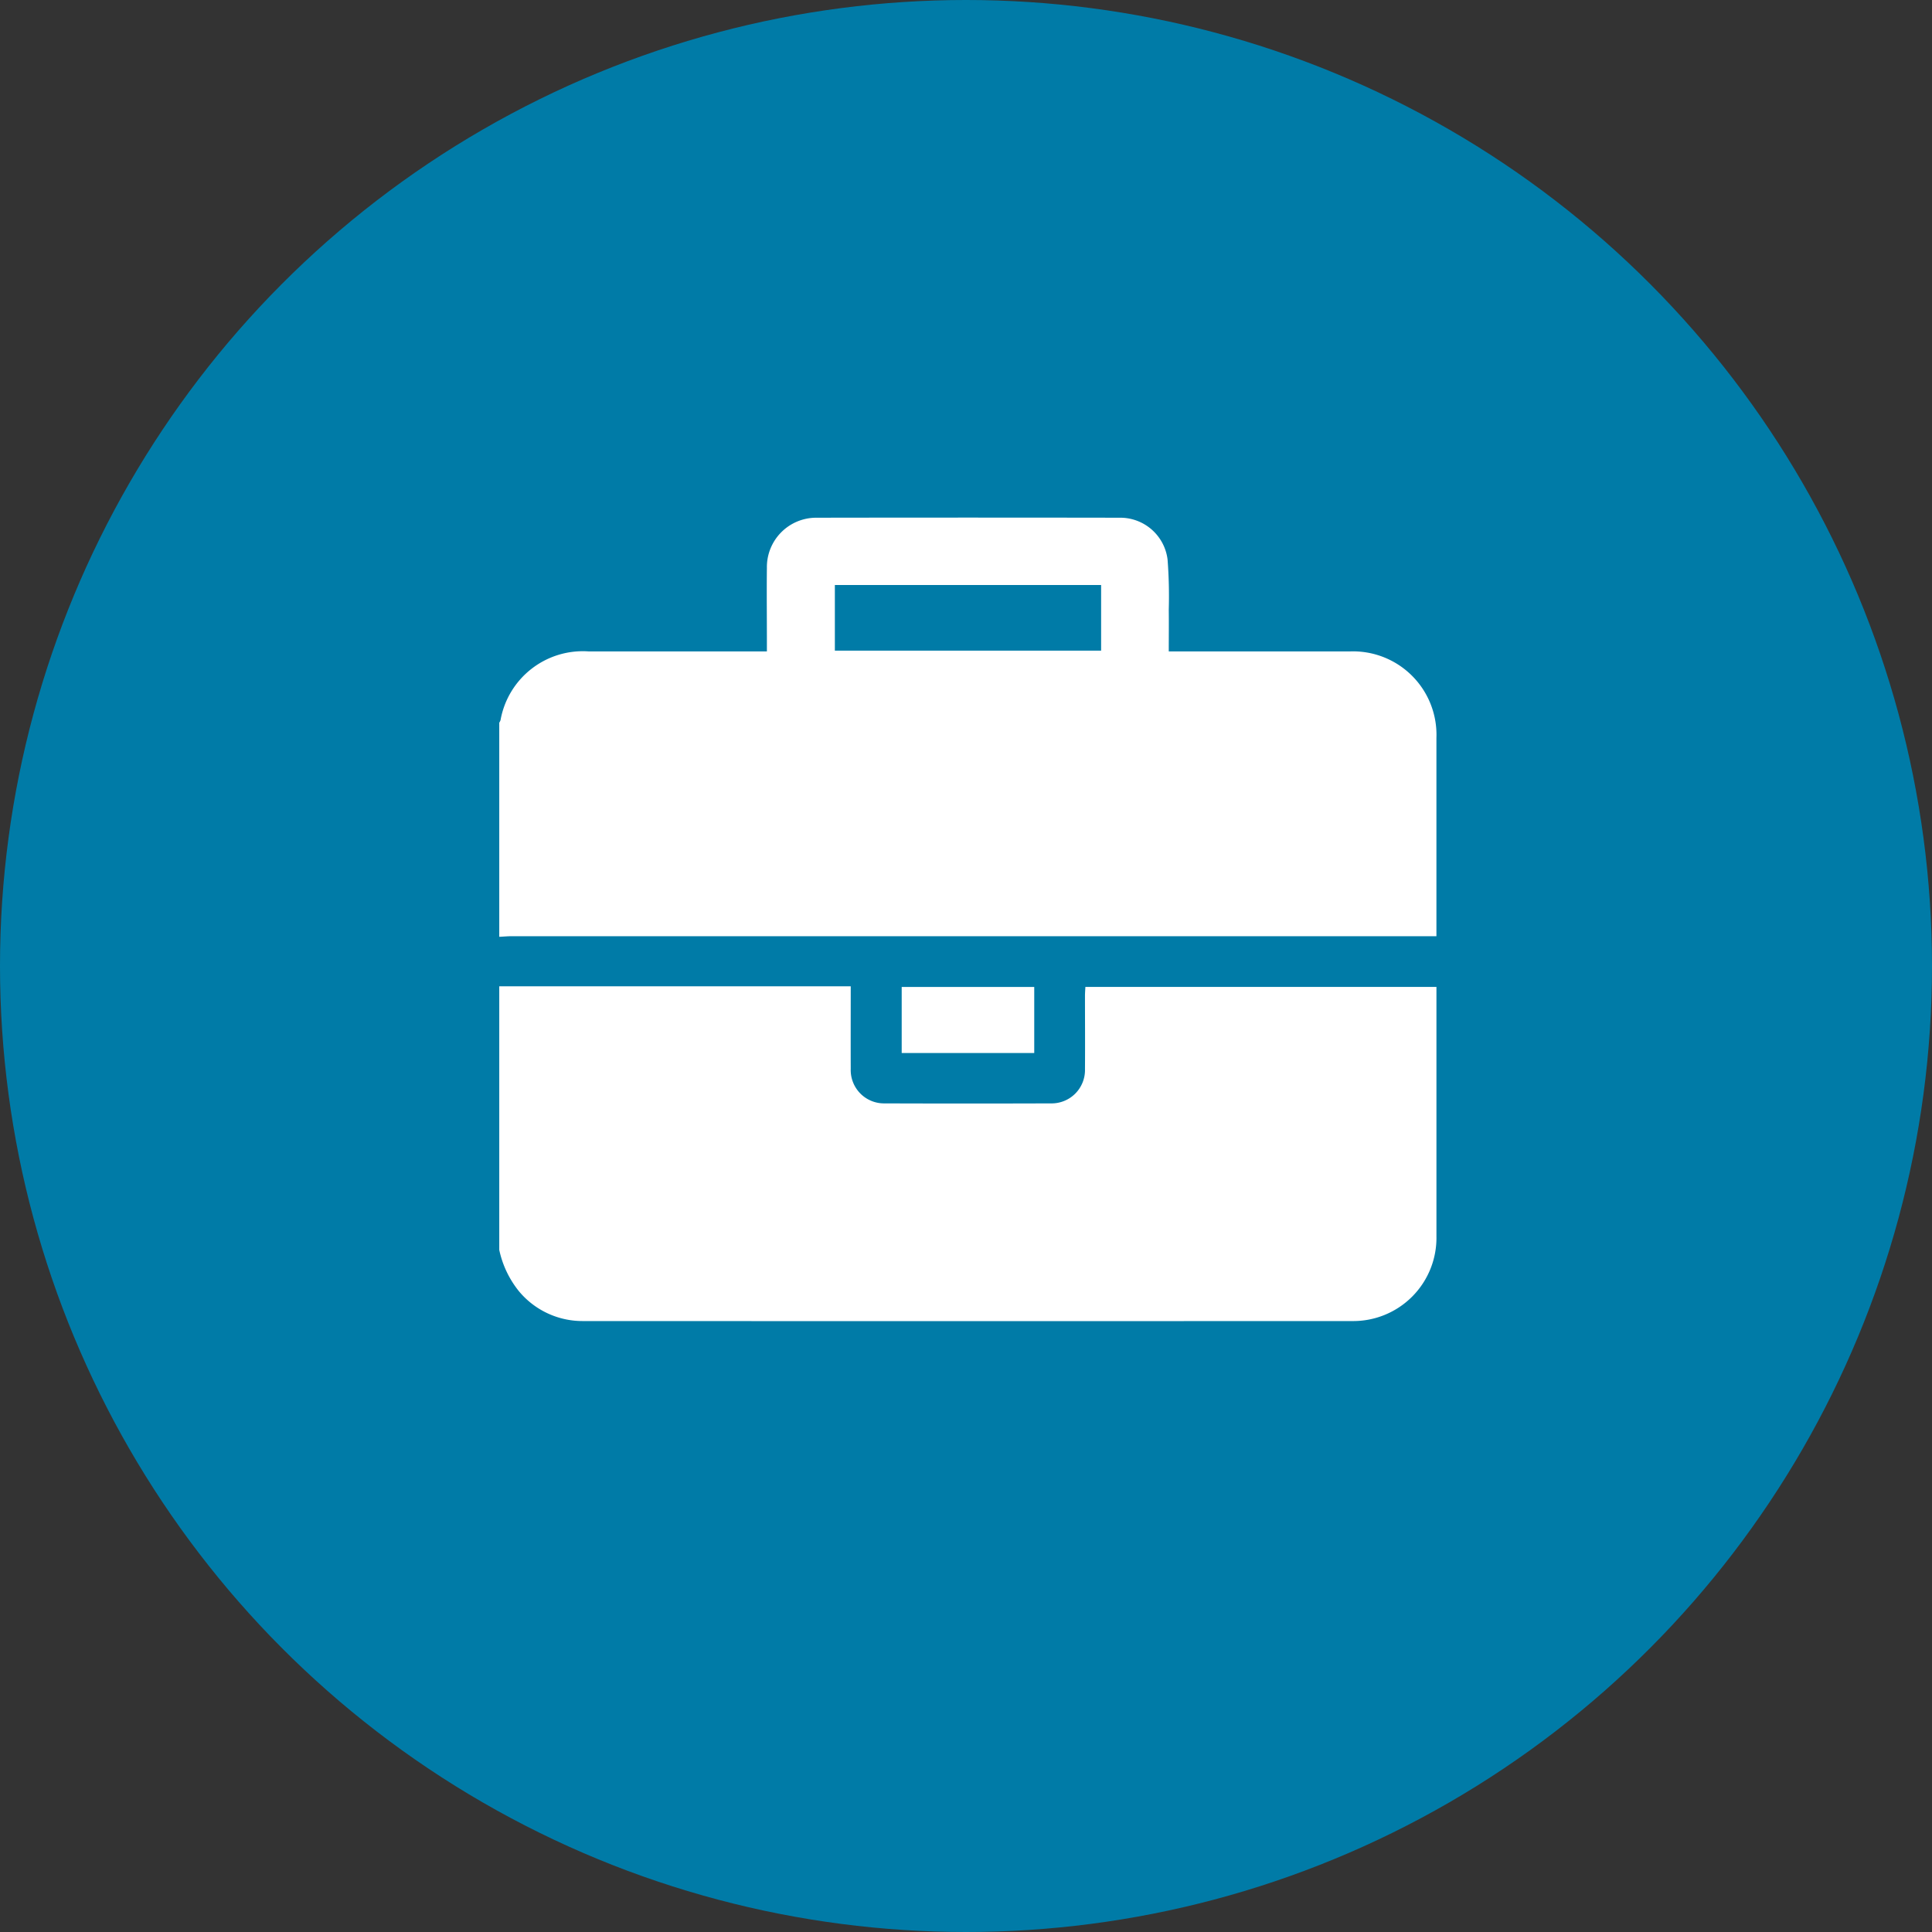 <svg xmlns="http://www.w3.org/2000/svg" width="106" height="106" viewBox="0 0 106 106">
  <rect x="0" y="0" width="106" height="106" fill="#333333" stroke="none"/>
  <g id="job-details-ion" transform="translate(-656.666 -668.666)">
    <circle id="Ellipse_73" data-name="Ellipse 73" cx="53" cy="53" r="53" transform="translate(656.666 668.666)" fill="#007ba7"/>
    <g id="Group_380" data-name="Group 380" transform="translate(684.058 697.064)">
      <path id="Path_3117" data-name="Path 3117" d="M645.345,291V279.252a.628.628,0,0,0,.069-.134,4.588,4.588,0,0,1,4.851-3.775h9.764c0-.229,0-.393,0-.557,0-1.339-.015-2.679,0-4.017a2.708,2.708,0,0,1,2.725-2.762q8.311-.014,16.622,0a2.616,2.616,0,0,1,2.636,2.29,26.309,26.309,0,0,1,.066,2.756c.009.748,0,1.5,0,2.289h.6q4.671,0,9.34,0a4.577,4.577,0,0,1,4.745,4.749q0,5.148,0,10.3v.577H646.043C645.811,290.966,645.578,290.99,645.345,291Zm18.413-19.3v3.6h14.608v-3.6Z" transform="translate(-645.345 -268)" fill="#fff"/>
      <path id="Path_3118" data-name="Path 3118" d="M645.345,321.573V307.11h19.284c0,1.556-.006,3.042,0,4.53a1.828,1.828,0,0,0,1.852,1.895q4.568.015,9.137,0a1.83,1.83,0,0,0,1.863-1.886c.01-1.339,0-2.677,0-4.016,0-.162.014-.323.022-.488h19.261v.479q0,6.6,0,13.2a4.566,4.566,0,0,1-4.636,4.653q-21.084.009-42.169,0a4.535,4.535,0,0,1-3.527-1.627A5.4,5.4,0,0,1,645.345,321.573Z" transform="translate(-645.345 -281.395)" fill="#fff"/>
      <path id="Path_3119" data-name="Path 3119" d="M686.2,310.79h-7.272v-3.624H686.2Z" transform="translate(-656.848 -281.414)" fill="#fff"/>
    </g>
  </g>
</svg>
